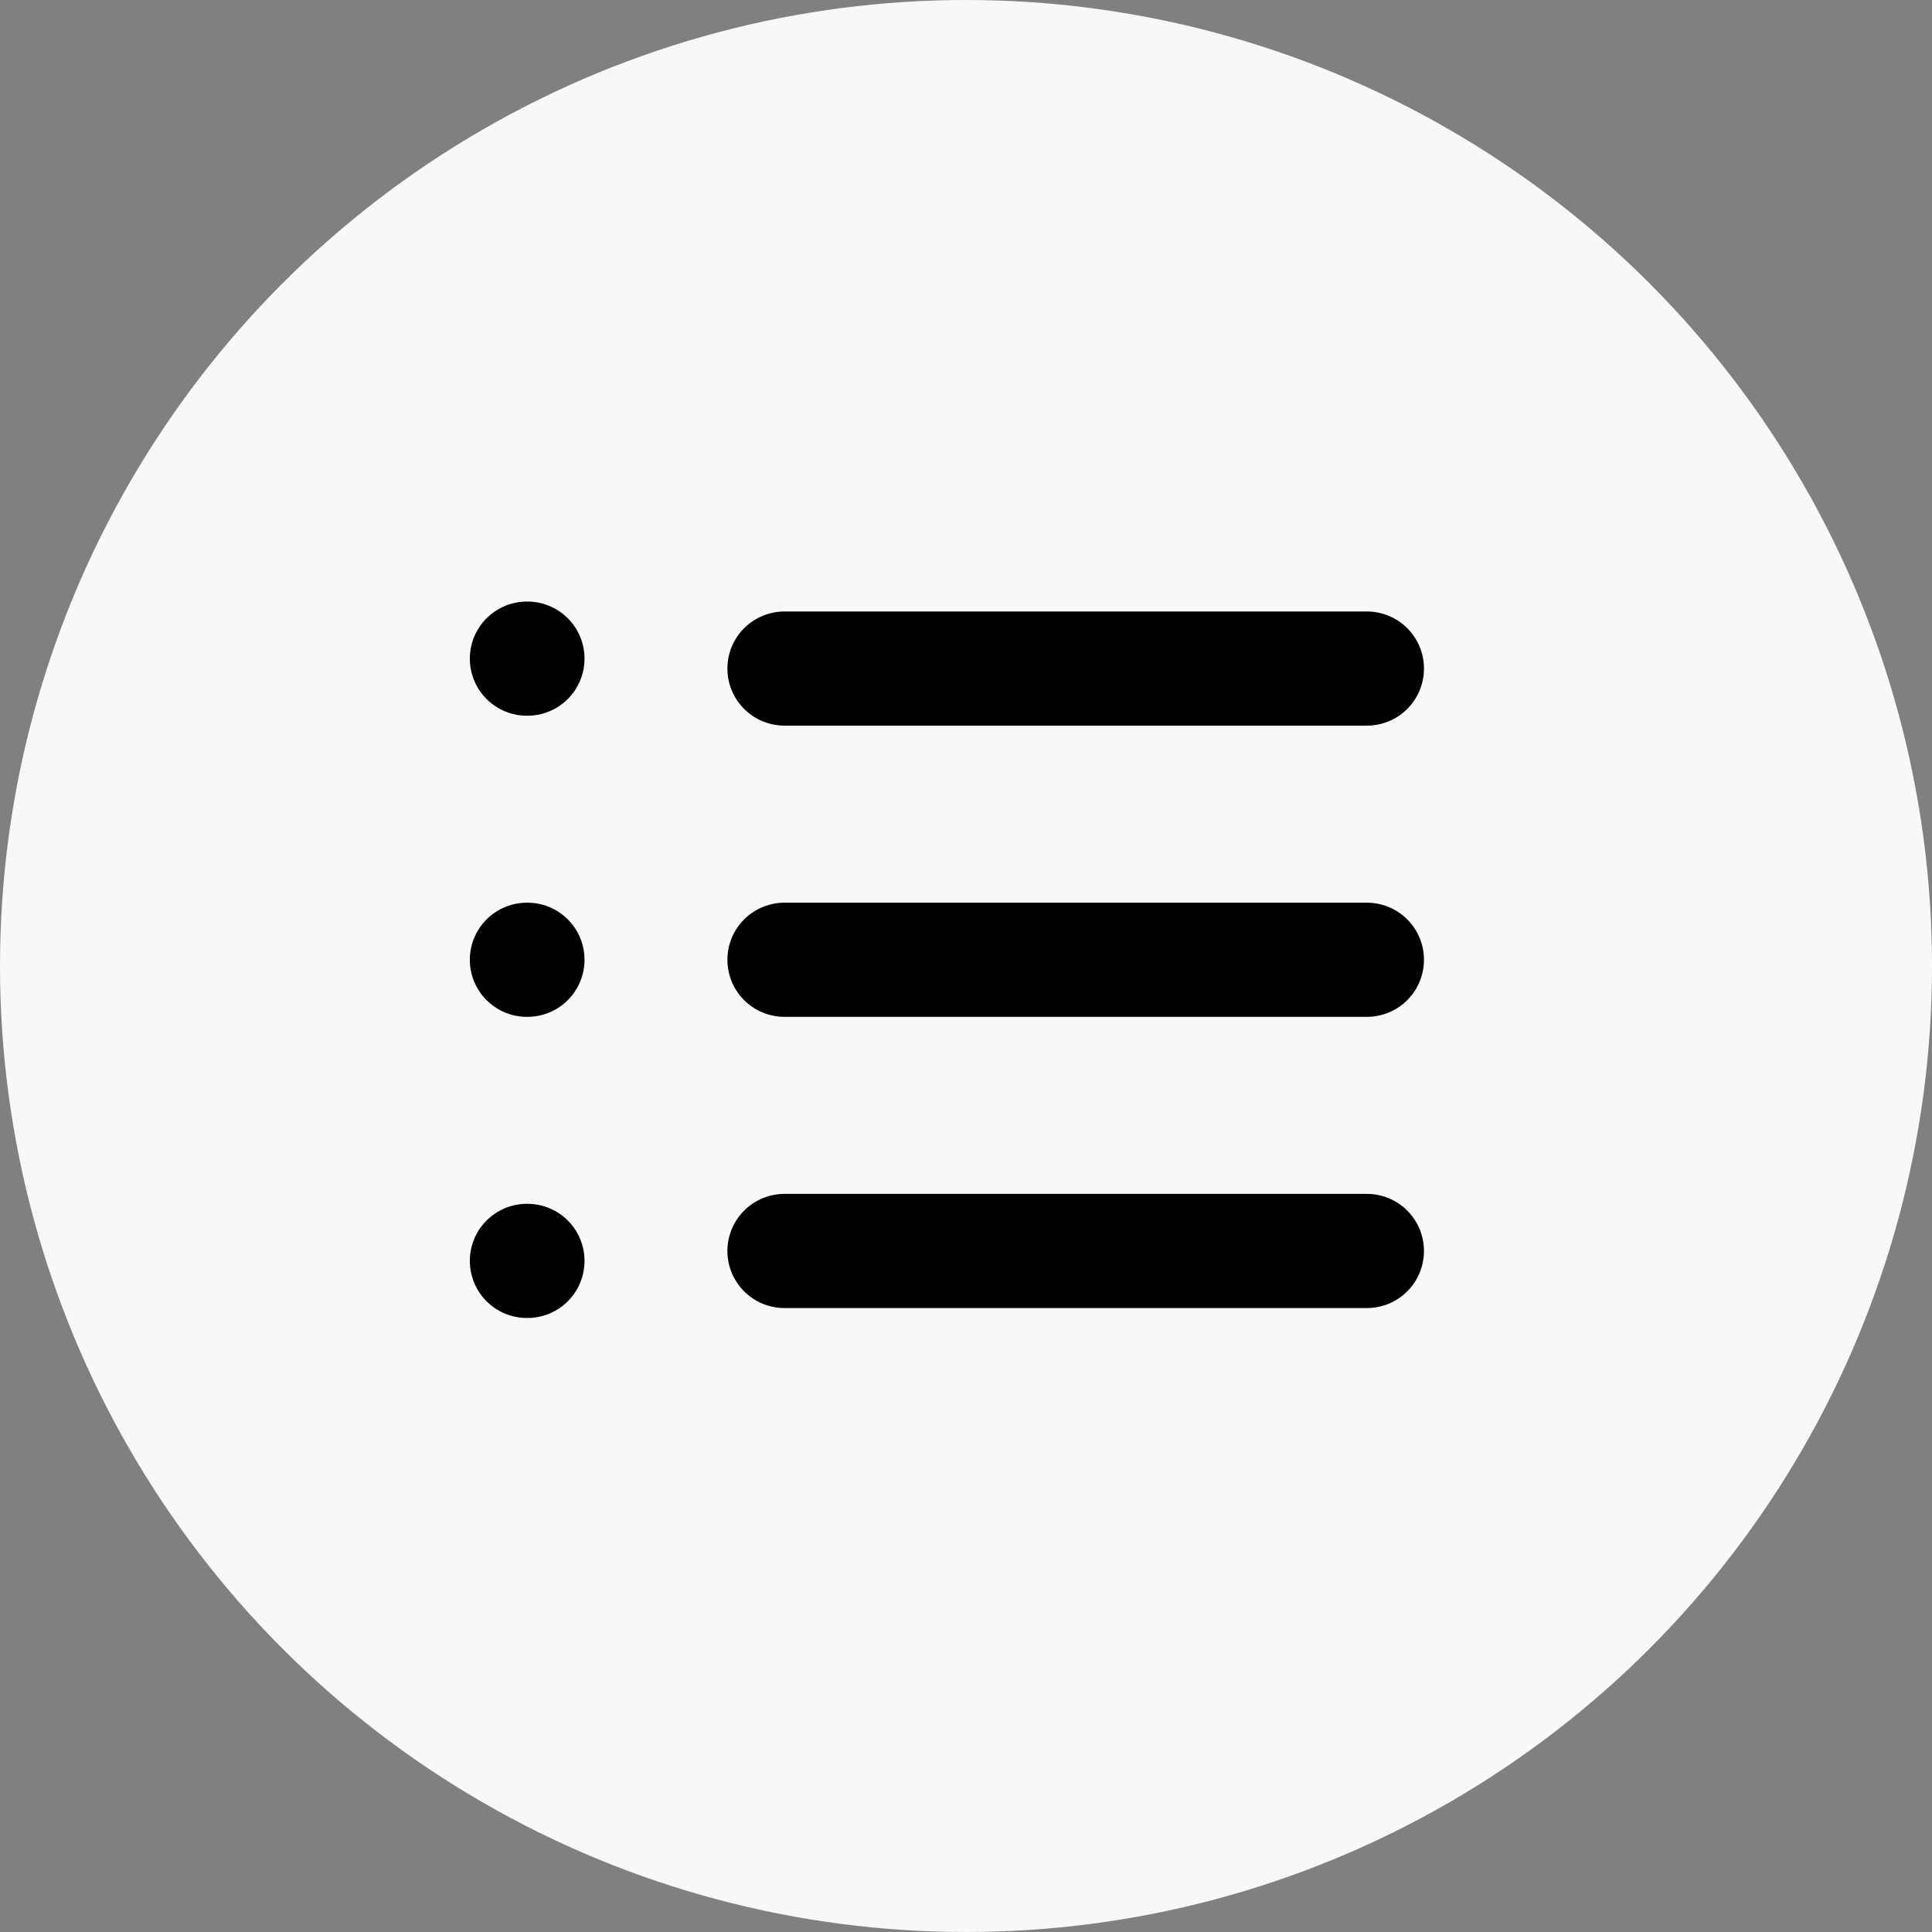 <svg id="Component_41_1" data-name="Component 41 – 1" xmlns="http://www.w3.org/2000/svg" width="22" height="22" viewBox="0 0 22 22">
  <rect x="0" y="0" width="22" height="22" fill="#808080" stroke="none"/>
  <circle id="Ellipse_23" data-name="Ellipse 23" cx="11" cy="11" r="11" fill="#f8f8f8"/>
  <g id="list" transform="translate(3 1.5)">
    <line id="Line_19" data-name="Line 19" x2="6.632" transform="translate(5.933 6.113)" fill="none" stroke="#000" stroke-linecap="round" stroke-linejoin="round" stroke-width="1.3"/>
    <line id="Line_20" data-name="Line 20" x2="6.632" transform="translate(5.933 9.429)" fill="none" stroke="#000" stroke-linecap="round" stroke-linejoin="round" stroke-width="1.3"/>
    <line id="Line_21" data-name="Line 21" x2="6.632" transform="translate(5.933 12.745)" fill="none" stroke="#000" stroke-linecap="round" stroke-linejoin="round" stroke-width="1.3"/>
    <line id="Line_22" data-name="Line 22" x2="0.006" transform="translate(3 6)" fill="none" stroke="#000" stroke-linecap="round" stroke-linejoin="round" stroke-width="1.3"/>
    <line id="Line_23" data-name="Line 23" x2="0.006" transform="translate(3 9.429)" fill="none" stroke="#000" stroke-linecap="round" stroke-linejoin="round" stroke-width="1.3"/>
    <line id="Line_24" data-name="Line 24" x2="0.006" transform="translate(3 12.858)" fill="none" stroke="#000" stroke-linecap="round" stroke-linejoin="round" stroke-width="1.3"/>
  </g>
</svg>
